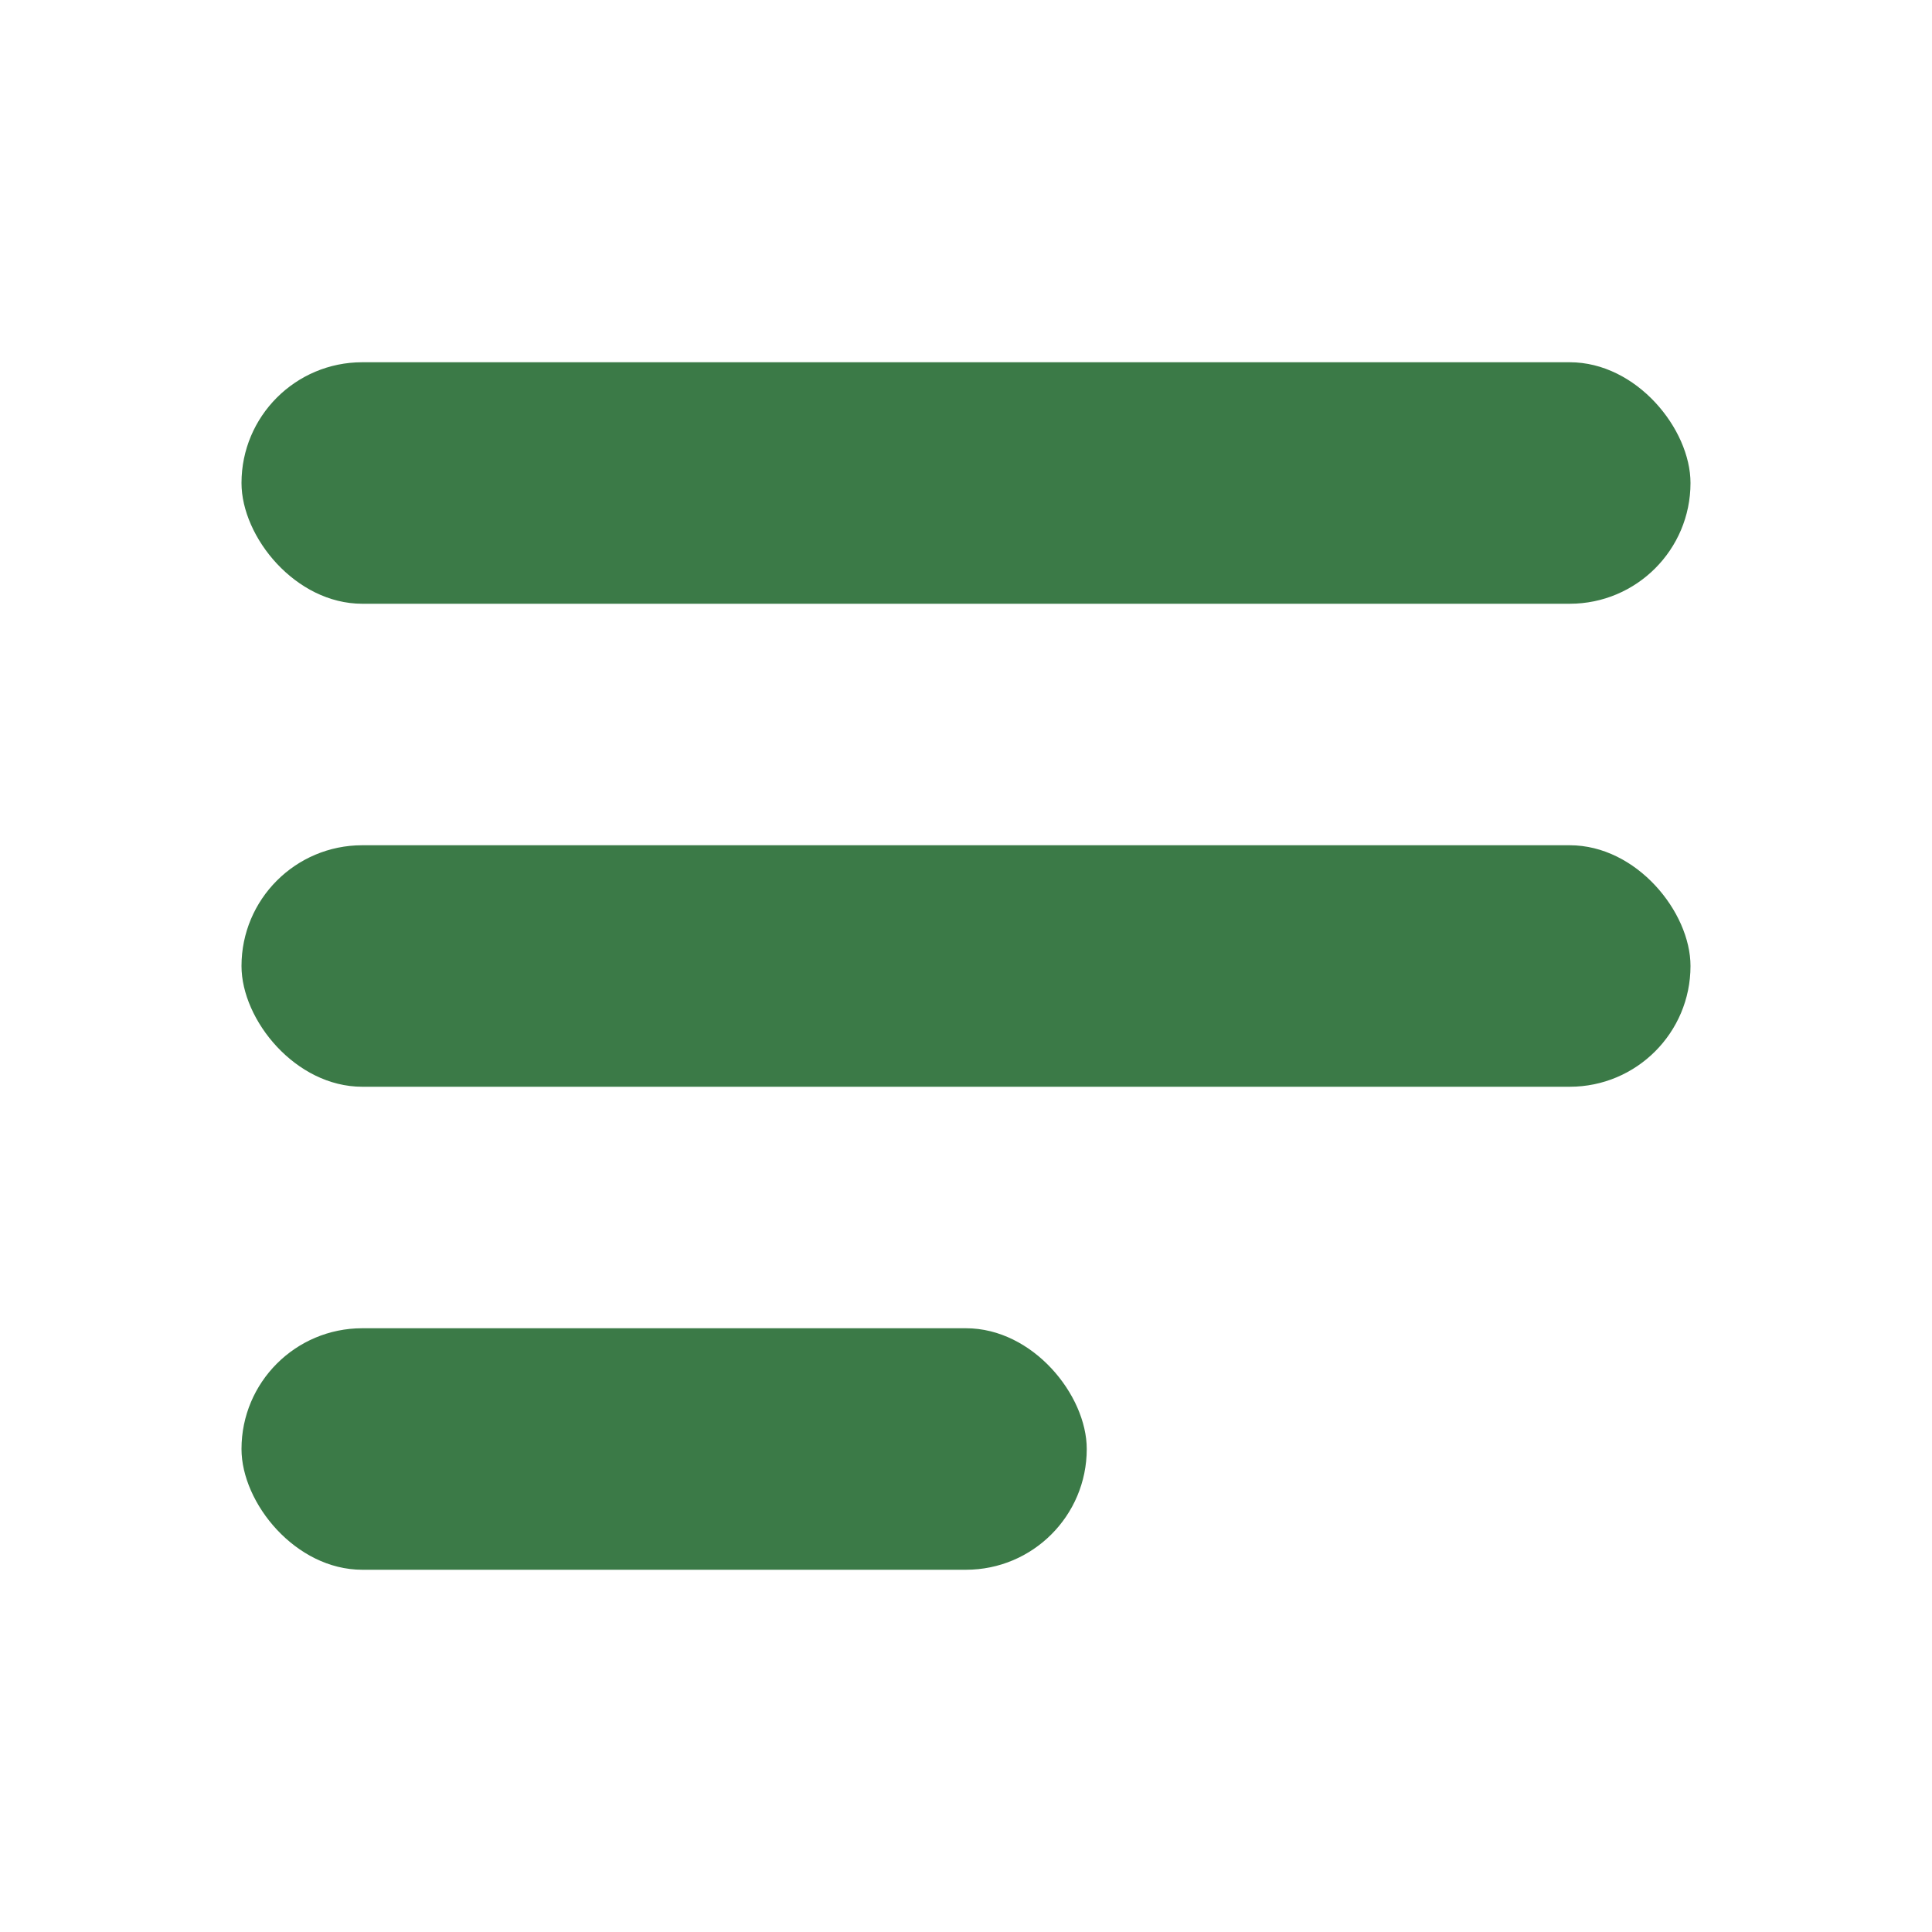 <svg width="16" height="16" viewBox="0 0 16 16" fill="none" xmlns="http://www.w3.org/2000/svg">
<rect x="0" y="0" width="16" height="16" fill="#333333" stroke="none"/>
<g clip-path="url(#clip0_1144_2903)">
<rect x="-2" y="-2" width="20" height="20" rx="4" fill="white"/>
<rect x="2" y="7" width="12" height="2" rx="1" fill="#3B7A47"/>
<rect x="2" y="3" width="12" height="2" rx="1" fill="#3B7A47"/>
<rect x="2" y="11" width="7" height="2" rx="1" fill="#3B7A47"/>
</g>
<defs>
<clipPath id="clip0_1144_2903">
<rect width="16" height="16" fill="white"/>
</clipPath>
</defs>
</svg>
